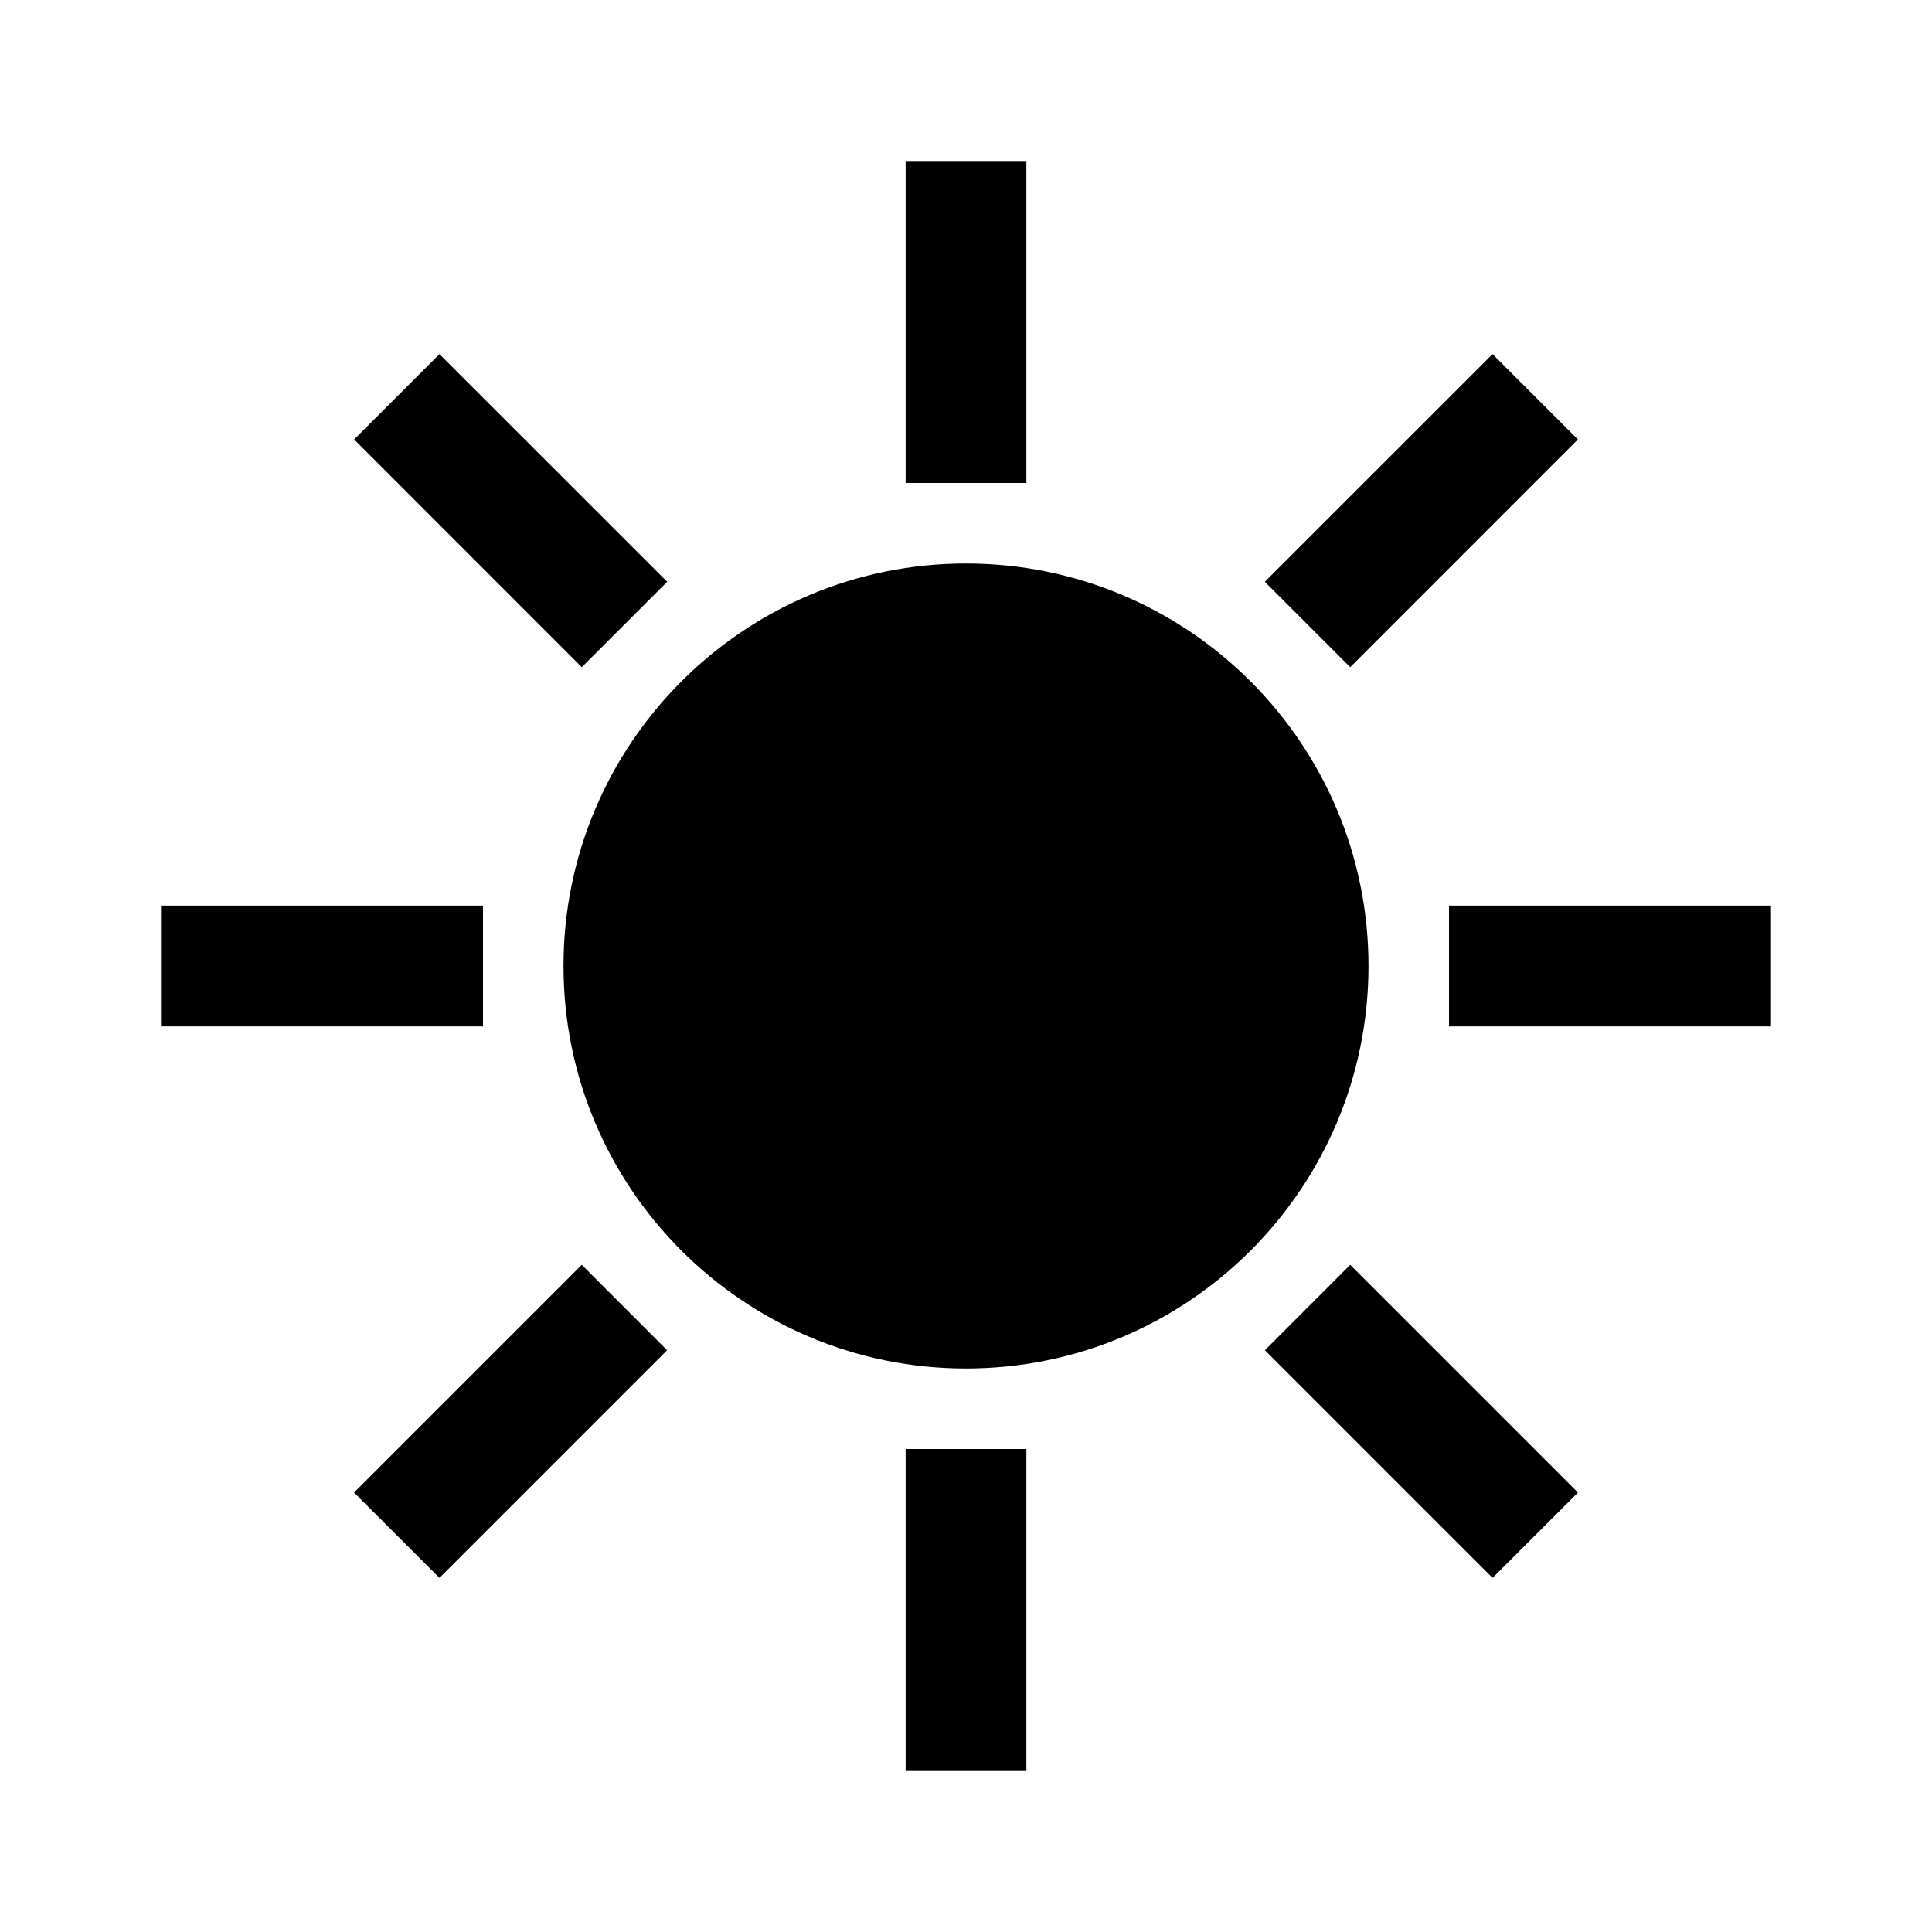 <svg width="24" height="24" viewBox="0 0 24 24" fill="none" xmlns="http://www.w3.org/2000/svg">
<path d="M11.25 6V2H12.75V6H11.25Z" fill="black"/>
<path d="M11.25 22V18H12.75V22H11.25Z" fill="black"/>
<path d="M12 17C14.761 17 17 14.761 17 12C17 9.239 14.761 7 12 7C9.239 7 7 9.239 7 12C7 14.761 9.239 17 12 17Z" fill="black"/>
<path d="M22 11.25H18V12.75H22V11.25Z" fill="black"/>
<path d="M6 11.25H2V12.75H6V11.25Z" fill="black"/>
<path d="M16.773 15.712L19.602 18.541L18.541 19.601L15.713 16.773L16.773 15.712Z" fill="black"/>
<path d="M5.459 4.399L8.288 7.227L7.227 8.288L4.399 5.459L5.459 4.399Z" fill="black"/>
<path d="M5.459 19.601L8.287 16.773L7.227 15.712L4.398 18.541L5.459 19.601Z" fill="black"/>
<path d="M16.773 8.288L19.601 5.459L18.541 4.399L15.712 7.227L16.773 8.288Z" fill="black"/>
</svg>
